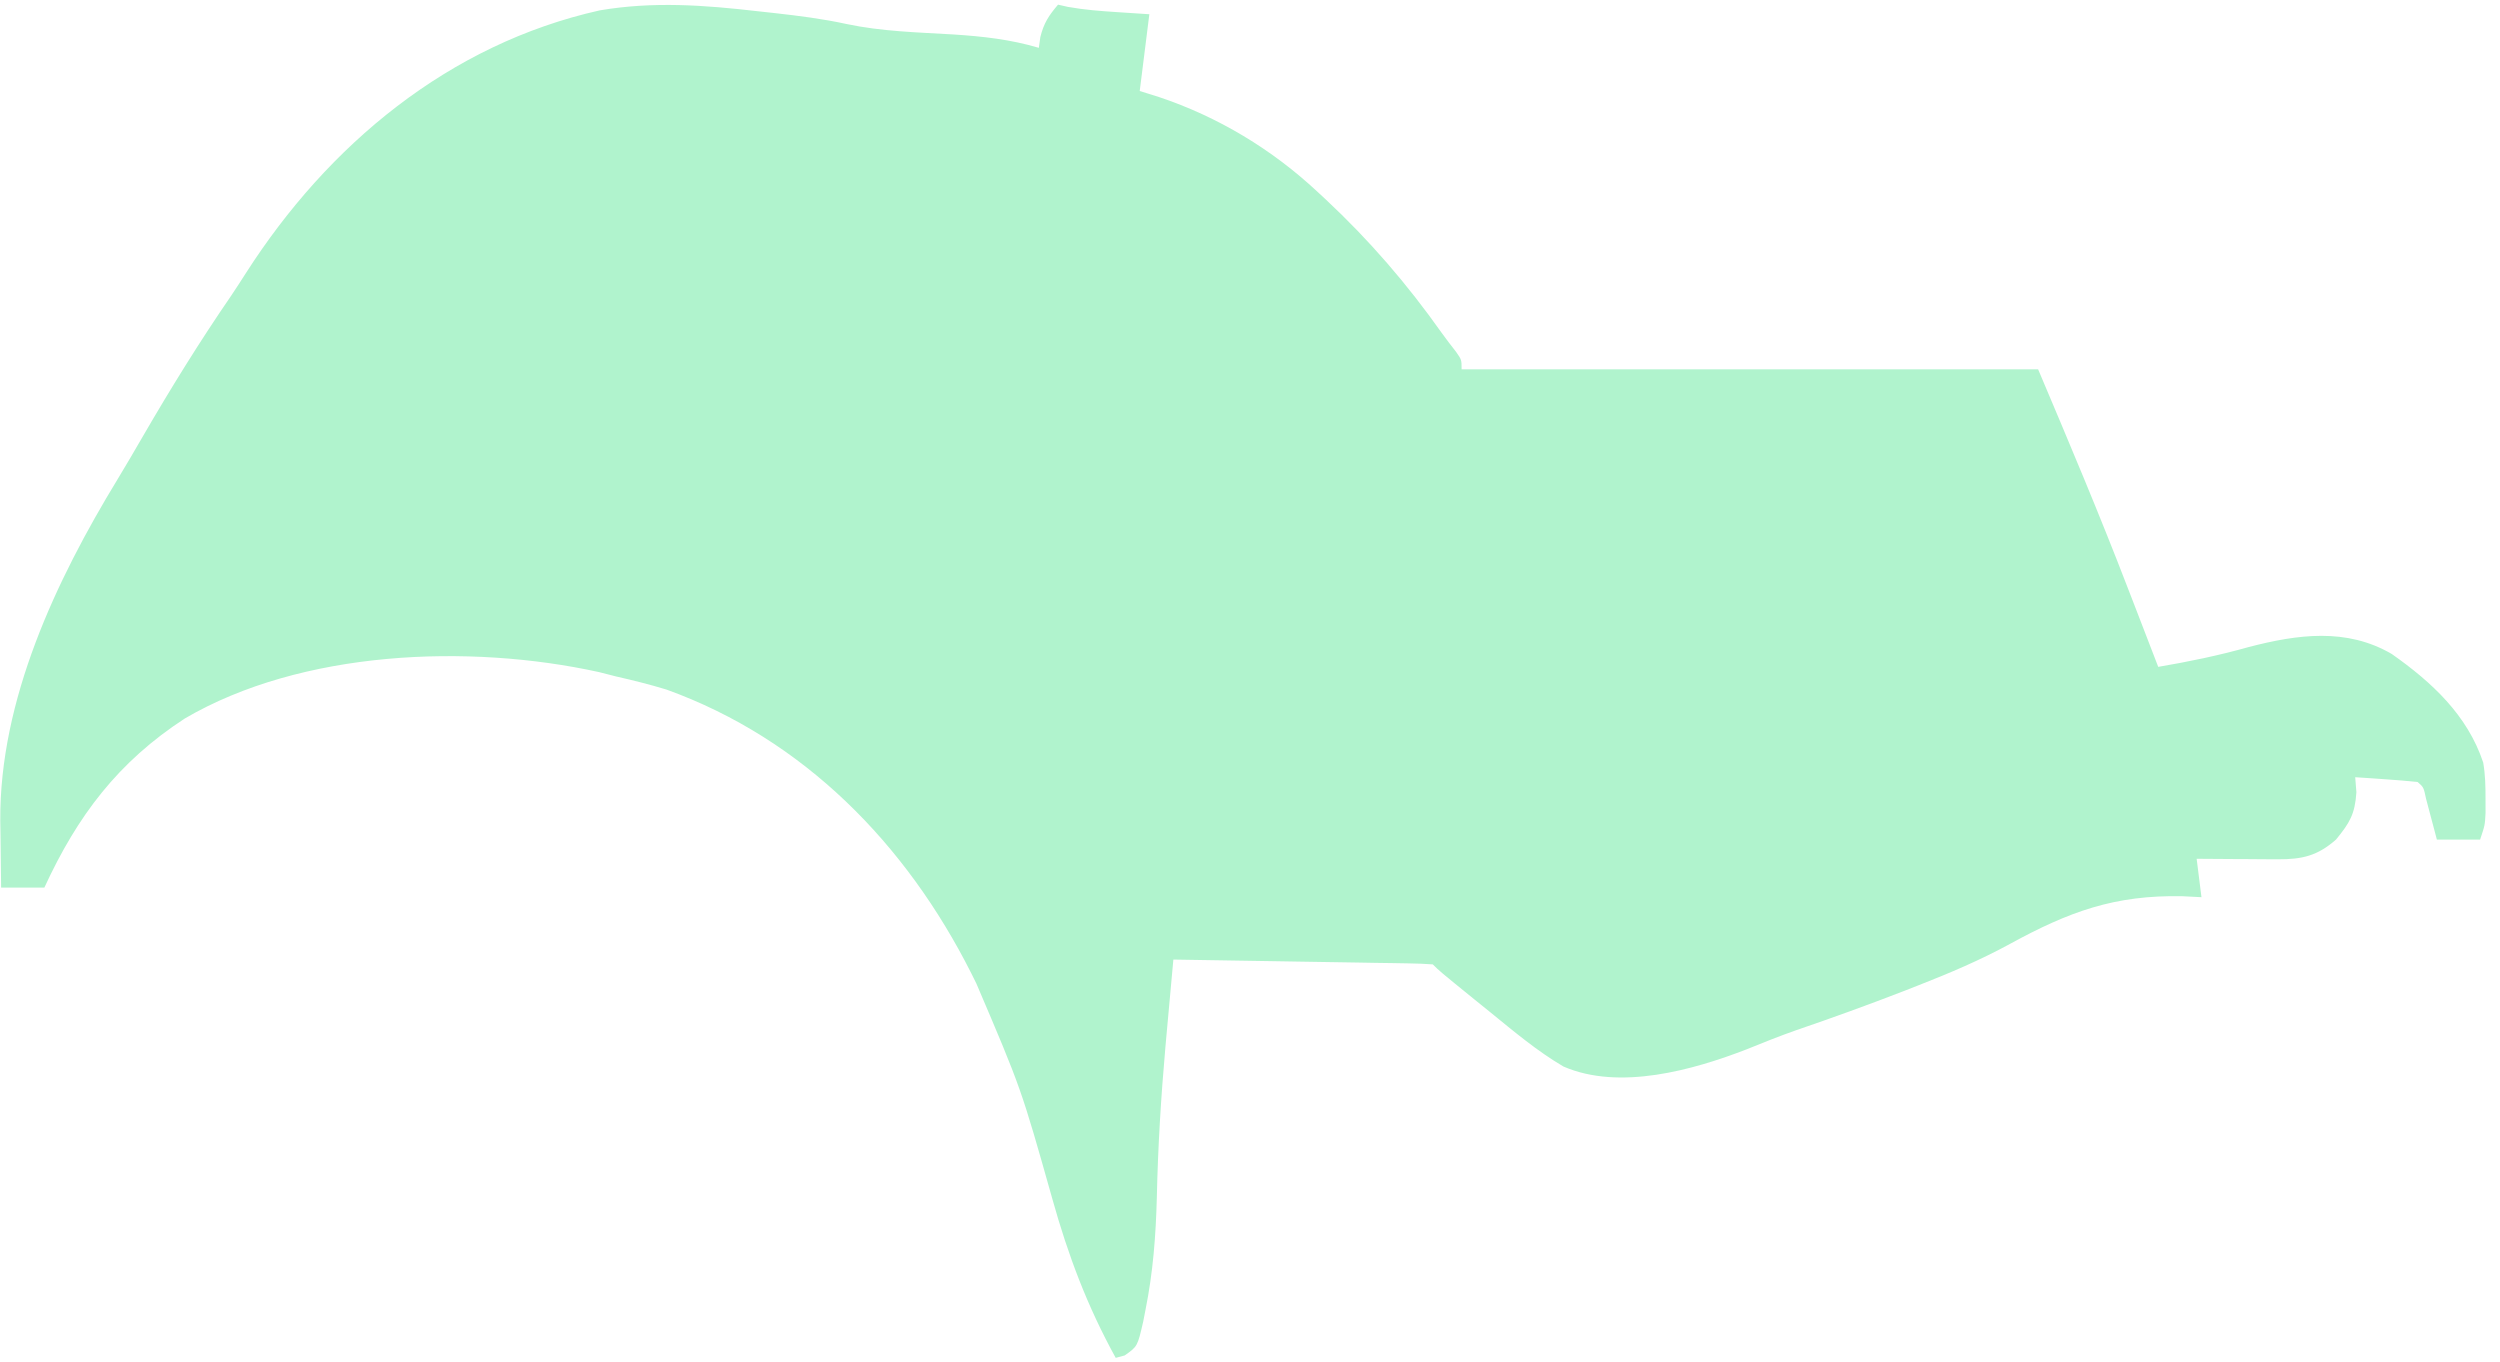 <svg width="145" height="79" viewBox="0 0 145 79" fill="none" xmlns="http://www.w3.org/2000/svg">
<path d="M43.952 0.652C44.275 0.687 44.598 0.723 44.93 0.759C46.337 0.918 47.721 1.091 49.105 1.394C51.139 1.825 53.218 1.876 55.289 1.998C57.012 2.11 58.596 2.284 60.253 2.774C60.296 2.464 60.296 2.464 60.34 2.148C60.543 1.335 60.829 0.901 61.367 0.27C61.555 0.312 61.743 0.355 61.936 0.399C62.891 0.571 63.83 0.641 64.798 0.704C65.413 0.745 66.028 0.785 66.662 0.826C66.478 2.296 66.294 3.765 66.104 5.279C66.47 5.393 66.835 5.507 67.212 5.625C70.64 6.77 73.781 8.663 76.414 11.124C76.652 11.345 76.652 11.345 76.895 11.57C79.436 13.946 81.614 16.474 83.622 19.312C83.888 19.682 84.166 20.043 84.447 20.401C84.773 20.865 84.773 20.865 84.773 21.422C95.808 21.422 106.842 21.422 118.211 21.422C119.999 25.644 121.775 29.845 123.418 34.12C123.592 34.57 123.766 35.02 123.94 35.469C124.354 36.538 124.766 37.608 125.177 38.678C126.956 38.375 128.683 38.02 130.419 37.53C133.249 36.794 136.096 36.396 138.726 37.934C141.039 39.56 143.113 41.476 144.026 44.229C144.15 44.943 144.162 45.625 144.16 46.349C144.161 46.613 144.161 46.878 144.162 47.15C144.125 47.862 144.125 47.862 143.846 48.697C143.019 48.697 142.191 48.697 141.339 48.697C141.281 48.48 141.224 48.262 141.165 48.037C141.053 47.615 141.053 47.615 140.938 47.184C140.826 46.763 140.826 46.763 140.713 46.333C140.57 45.659 140.57 45.659 140.224 45.357C139.616 45.292 139.006 45.242 138.395 45.201C138.062 45.178 137.728 45.154 137.384 45.13C137.126 45.113 136.868 45.096 136.602 45.079C136.625 45.366 136.648 45.653 136.671 45.949C136.589 47.216 136.284 47.724 135.487 48.697C134.411 49.641 133.524 49.846 132.114 49.838C131.84 49.837 131.566 49.836 131.284 49.835C130.999 49.833 130.713 49.83 130.419 49.828C129.986 49.826 129.986 49.826 129.545 49.824C128.832 49.821 128.119 49.816 127.406 49.81C127.498 50.545 127.59 51.28 127.685 52.037C127.32 52.019 126.955 52 126.579 51.981C122.644 51.901 120.003 52.876 116.585 54.743C114.861 55.684 113.09 56.436 111.262 57.151C110.971 57.266 110.679 57.38 110.378 57.498C108.333 58.289 106.274 59.036 104.198 59.745C103.224 60.087 102.274 60.466 101.318 60.856C98.201 62.063 93.931 63.267 90.685 61.861C89.163 60.971 87.809 59.826 86.445 58.717C86.144 58.474 85.842 58.23 85.541 57.987C83.495 56.326 83.495 56.326 83.102 55.934C82.632 55.899 82.16 55.884 81.689 55.876C81.387 55.871 81.086 55.865 80.776 55.86C80.448 55.855 80.121 55.85 79.783 55.846C79.282 55.837 79.282 55.837 78.772 55.828C77.702 55.81 76.631 55.793 75.561 55.777C74.837 55.765 74.113 55.753 73.39 55.741C71.611 55.711 69.833 55.682 68.055 55.655C67.918 57.122 67.785 58.589 67.654 60.056C67.634 60.276 67.615 60.497 67.594 60.724C67.337 63.629 67.16 66.515 67.097 69.432C67.04 71.659 66.877 73.804 66.435 75.99C66.392 76.209 66.35 76.428 66.306 76.653C65.975 78.094 65.975 78.094 65.23 78.616C65.059 78.662 64.888 78.708 64.711 78.756C63.063 75.765 61.953 72.817 61.035 69.534C59.232 63.142 59.232 63.142 56.63 57.047C56.532 56.849 56.434 56.651 56.333 56.448C52.561 48.966 46.635 42.875 38.651 39.993C37.684 39.699 36.718 39.458 35.732 39.234C35.407 39.151 35.083 39.069 34.749 38.983C27.179 37.318 17.485 37.715 10.723 41.67C6.849 44.19 4.495 47.309 2.573 51.48C1.745 51.48 0.918 51.48 0.065 51.48C0.049 50.472 0.039 49.463 0.03 48.454C0.026 48.172 0.021 47.89 0.016 47.599C-0.029 40.601 3.246 33.665 6.813 27.808C7.308 26.992 7.789 26.169 8.267 25.342C9.889 22.543 11.581 19.809 13.413 17.143C13.705 16.71 13.987 16.27 14.268 15.831C19.032 8.396 26.04 2.558 34.787 0.601C37.886 0.074 40.843 0.293 43.952 0.652Z" fill="#B0F3CD"/>
</svg>
